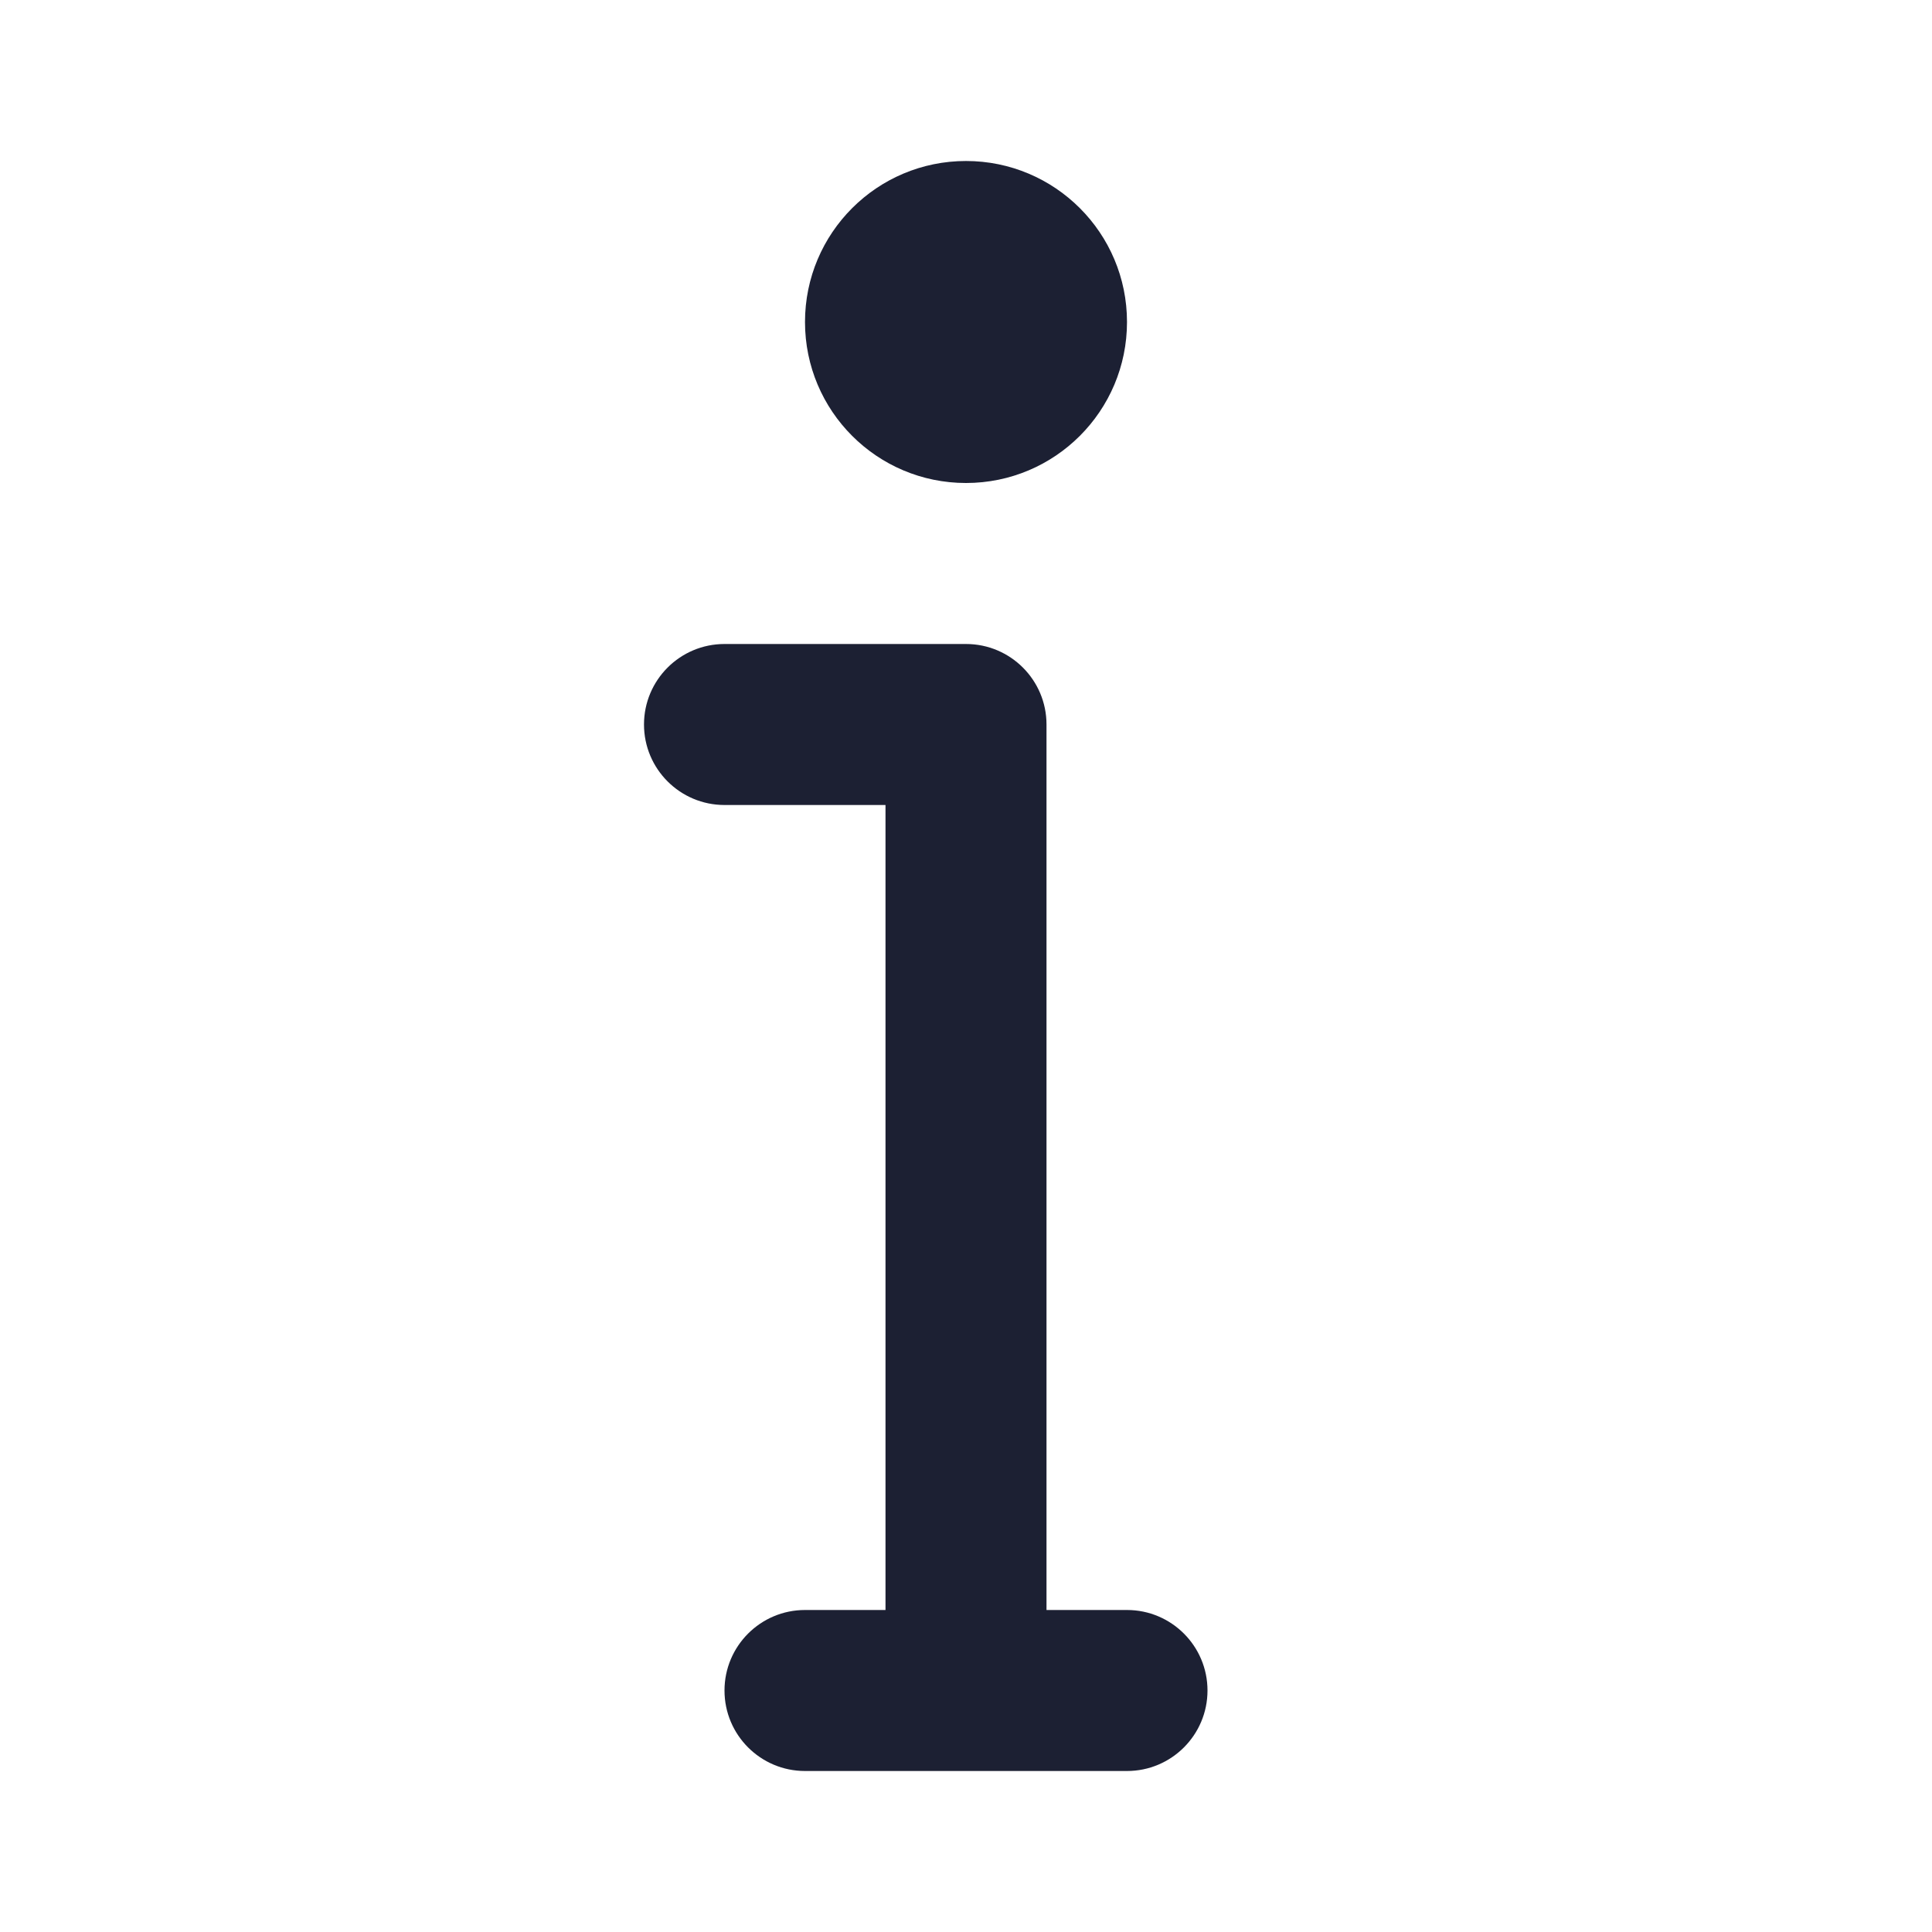 <svg fill="#1C2033" width="52" height="52" viewBox="0 0 24 24" xmlns="http://www.w3.org/2000/svg"><path d="M12 6C13.105 6 14 5.105 14 4C14 2.895 13.105 2 12 2C10.895 2 10 2.895 10 4C10 5.105 10.895 6 12 6Z"/><path d="M9 8C8.448 8 8 8.448 8 9C8 9.552 8.448 10 9 10H11V20H10C9.448 20 9 20.448 9 21C9 21.552 9.448 22 10 22H14C14.552 22 15 21.552 15 21C15 20.448 14.552 20 14 20H13V9C13 8.448 12.552 8 12 8H9Z"/></svg>